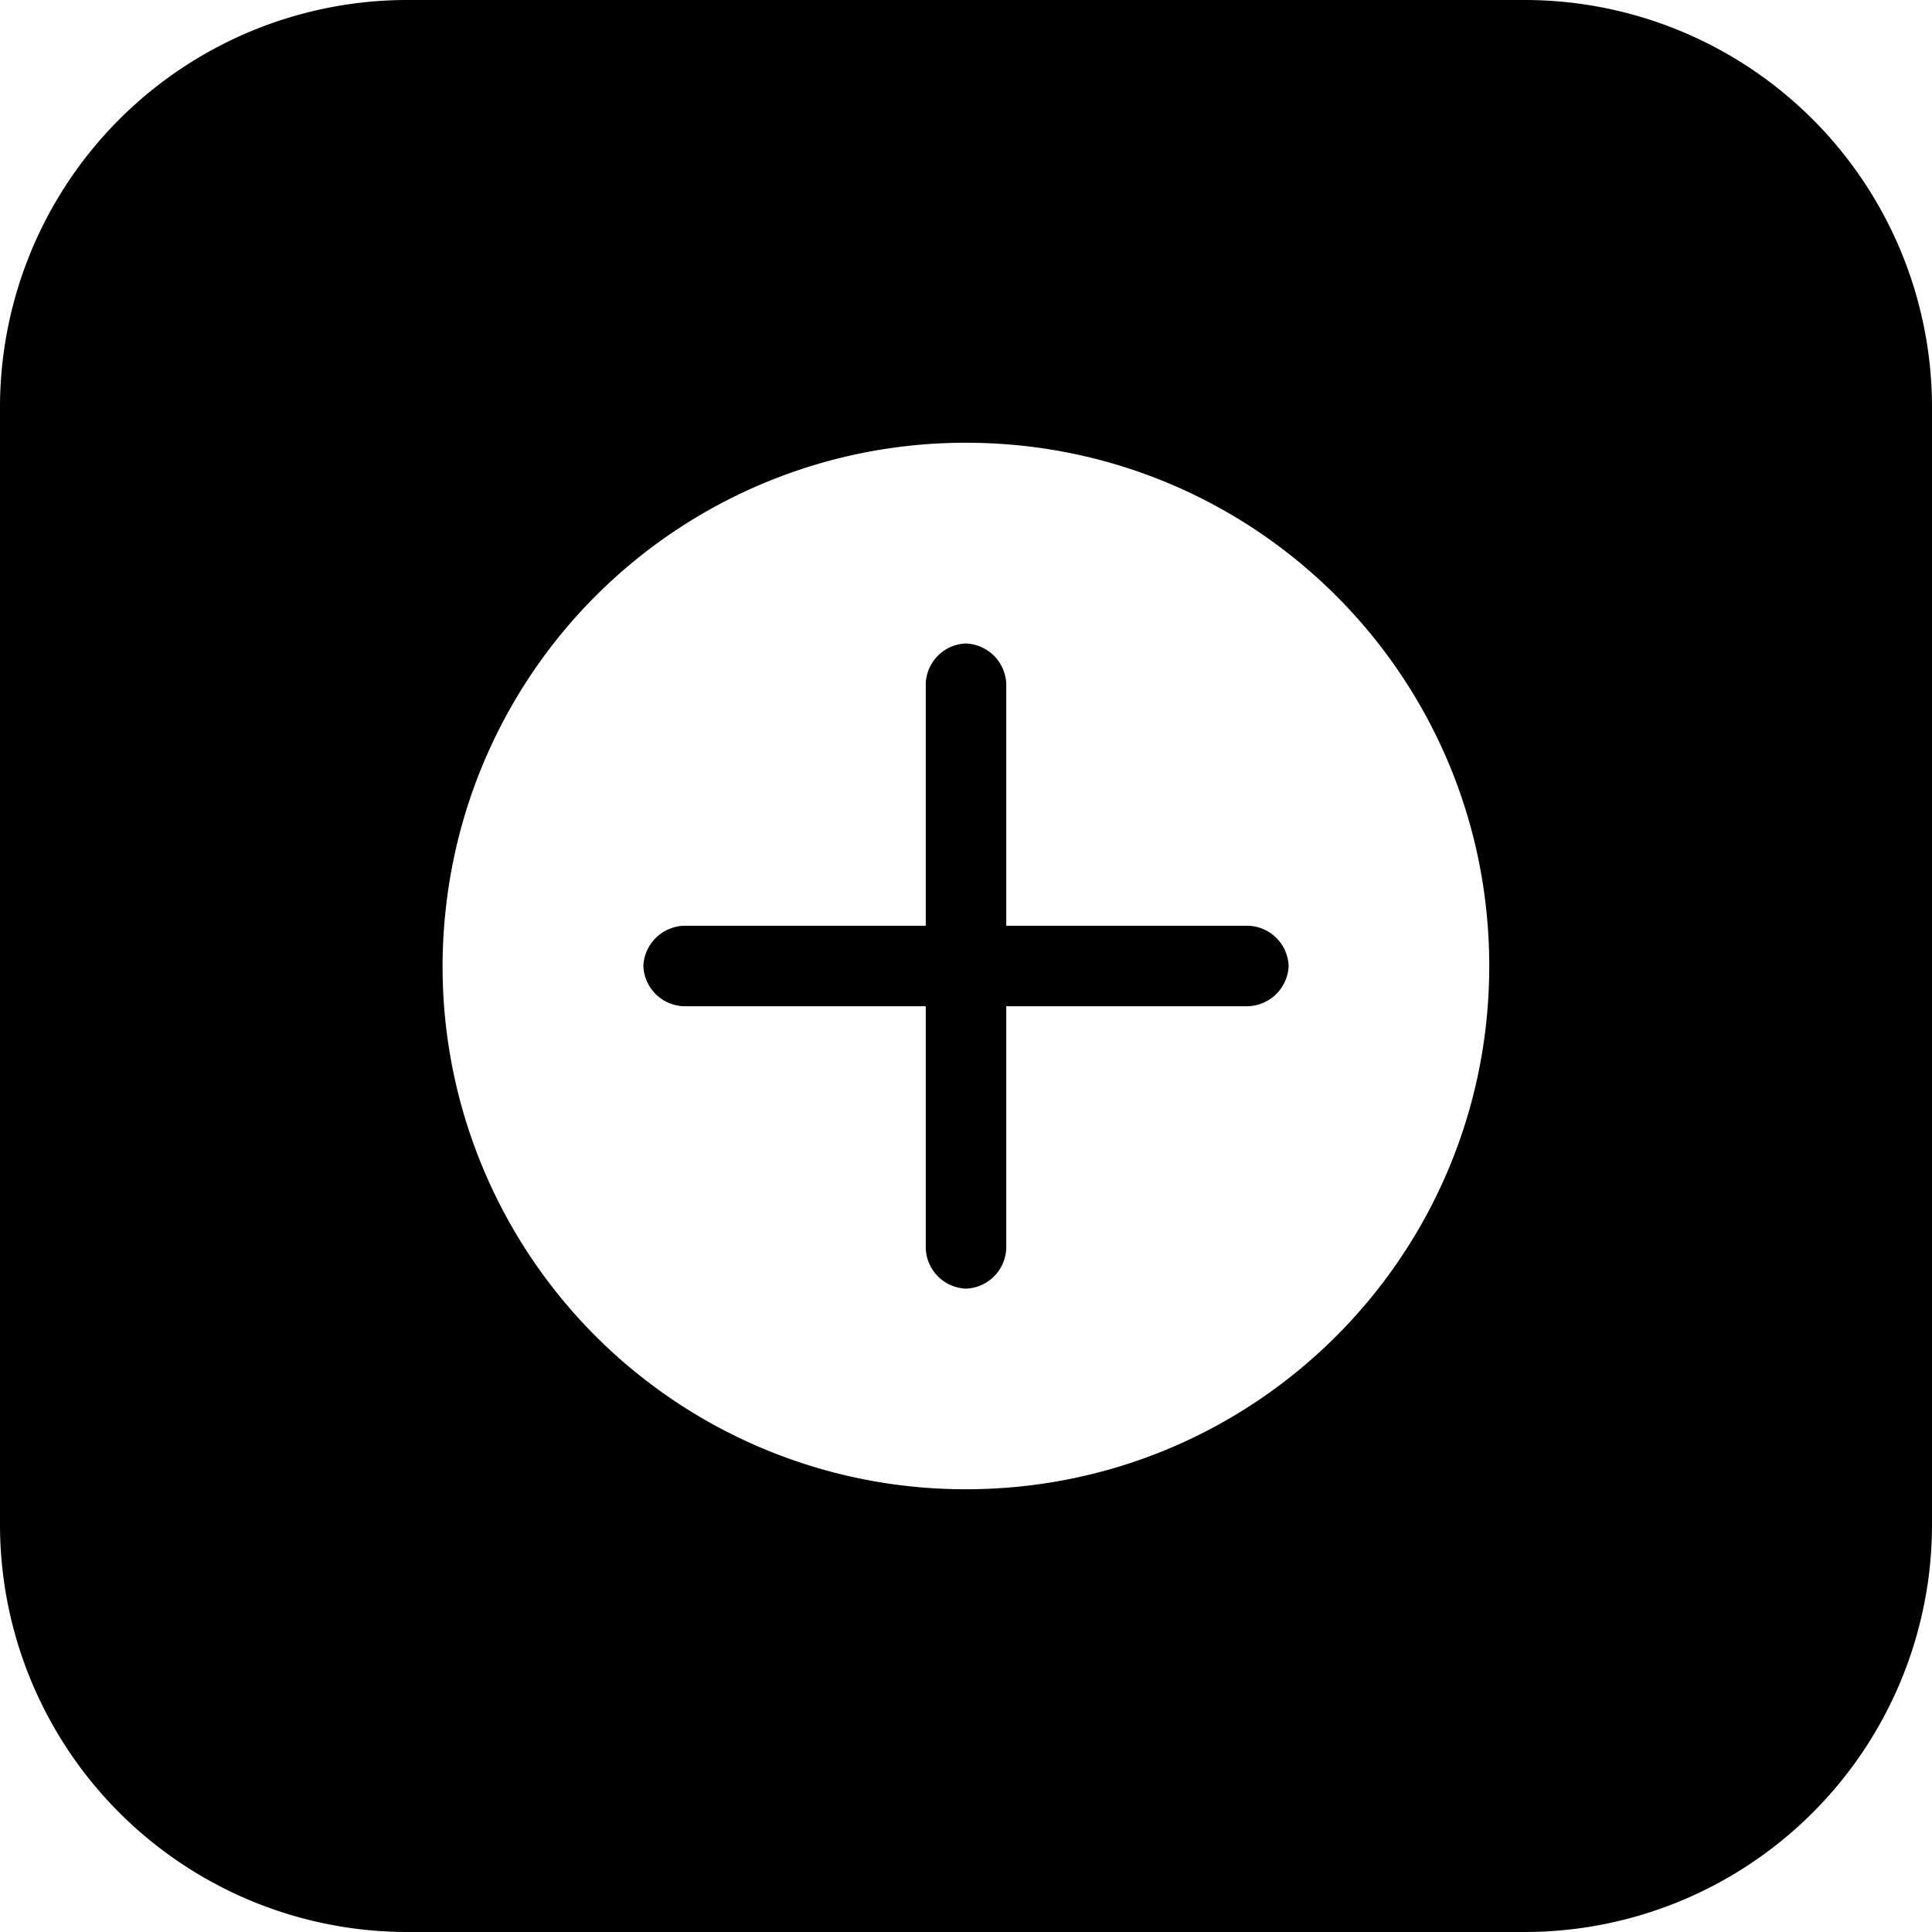 <svg xmlns="http://www.w3.org/2000/svg" width="24" height="24"><path d="M5.072 0A5.061 5.061 0 0 0 0 5.072v13.856A5.061 5.061 0 0 0 5.072 24h13.856A5.061 5.061 0 0 0 24 18.928V5.072A5.061 5.061 0 0 0 18.928 0H5.072zM12 5.5c3.596 0 6.5 2.904 6.5 6.5s-2.904 6.5-6.5 6.5a6.492 6.492 0 0 1-6.467-7.166A6.492 6.492 0 0 1 12 5.5zm-.008 2.494a.517.517 0 0 0-.492.506v3h-3a.523.523 0 0 0-.508.5.52.52 0 0 0 .508.5h3v3a.52.52 0 0 0 .5.508.52.52 0 0 0 .5-.508v-3h3a.523.523 0 0 0 .508-.5.52.52 0 0 0-.508-.5h-3v-3a.52.52 0 0 0-.508-.506z"/></svg>